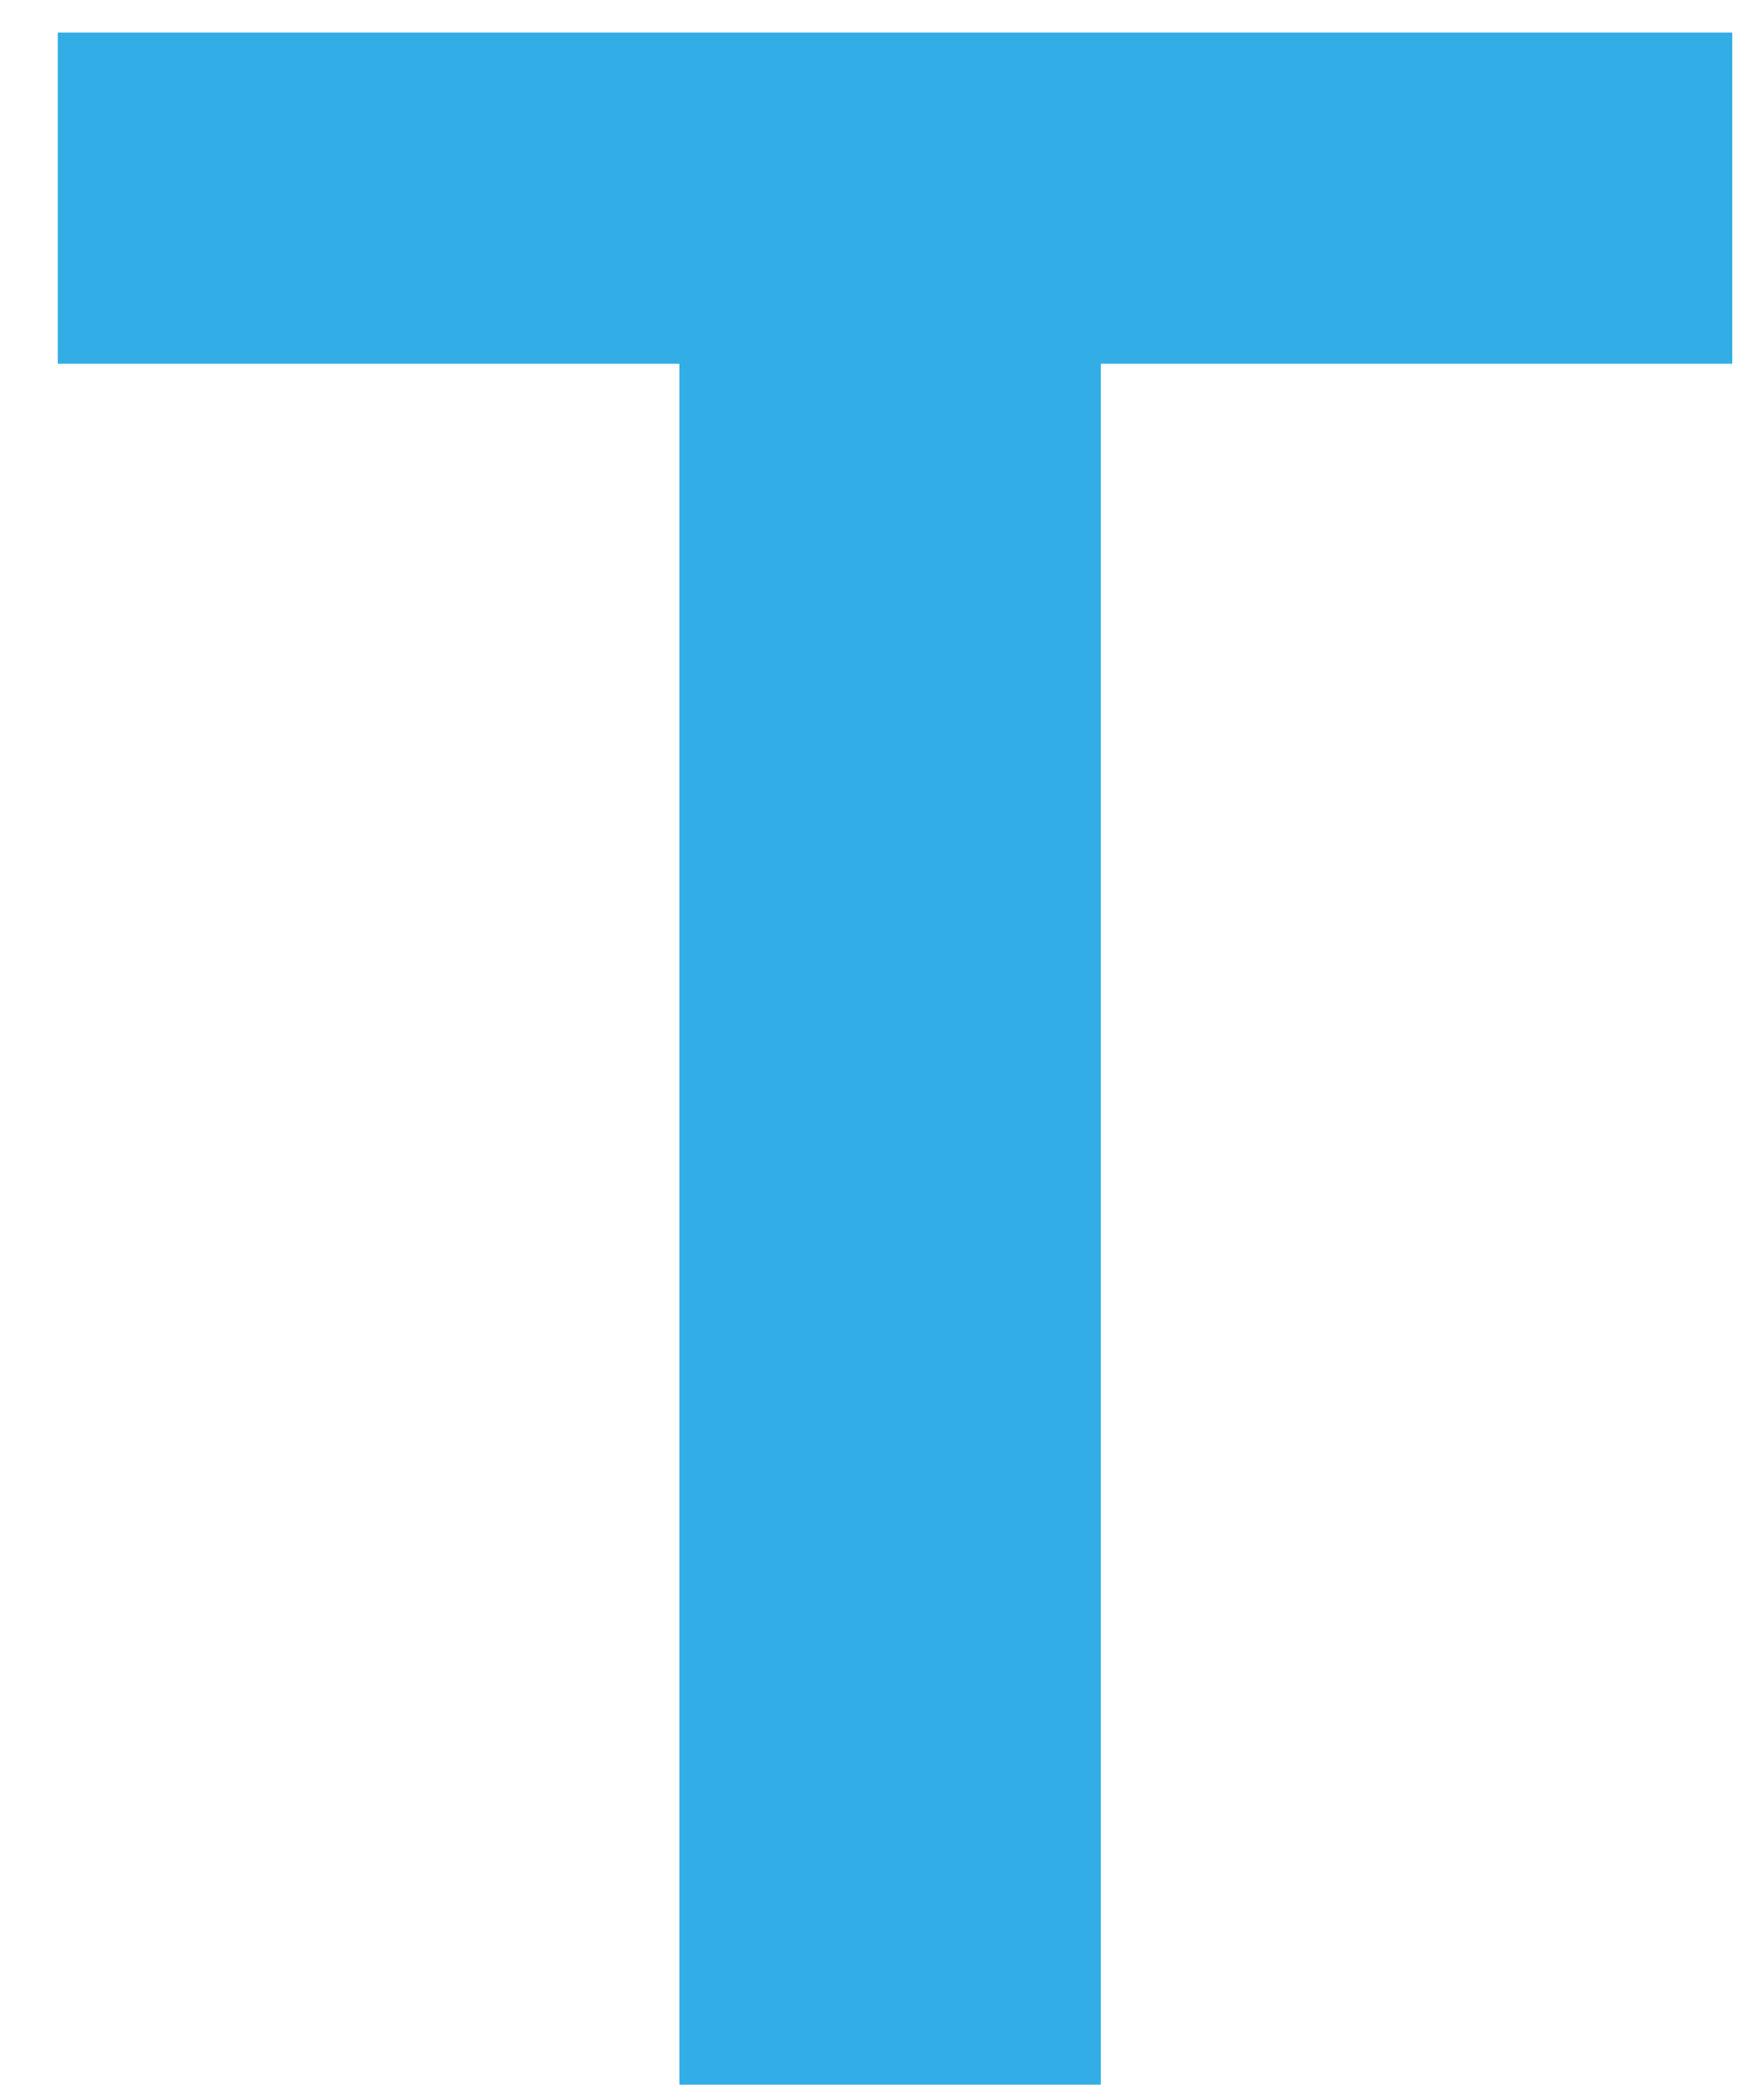 <svg width="22" height="26" viewBox="0 0 22 26" fill="none" xmlns="http://www.w3.org/2000/svg">
<path d="M13.729 0.406V26H8.473V0.406H13.729ZM21.604 0.406V4.537H0.721V0.406H21.604Z" fill="#32ADE6"/>
</svg>
